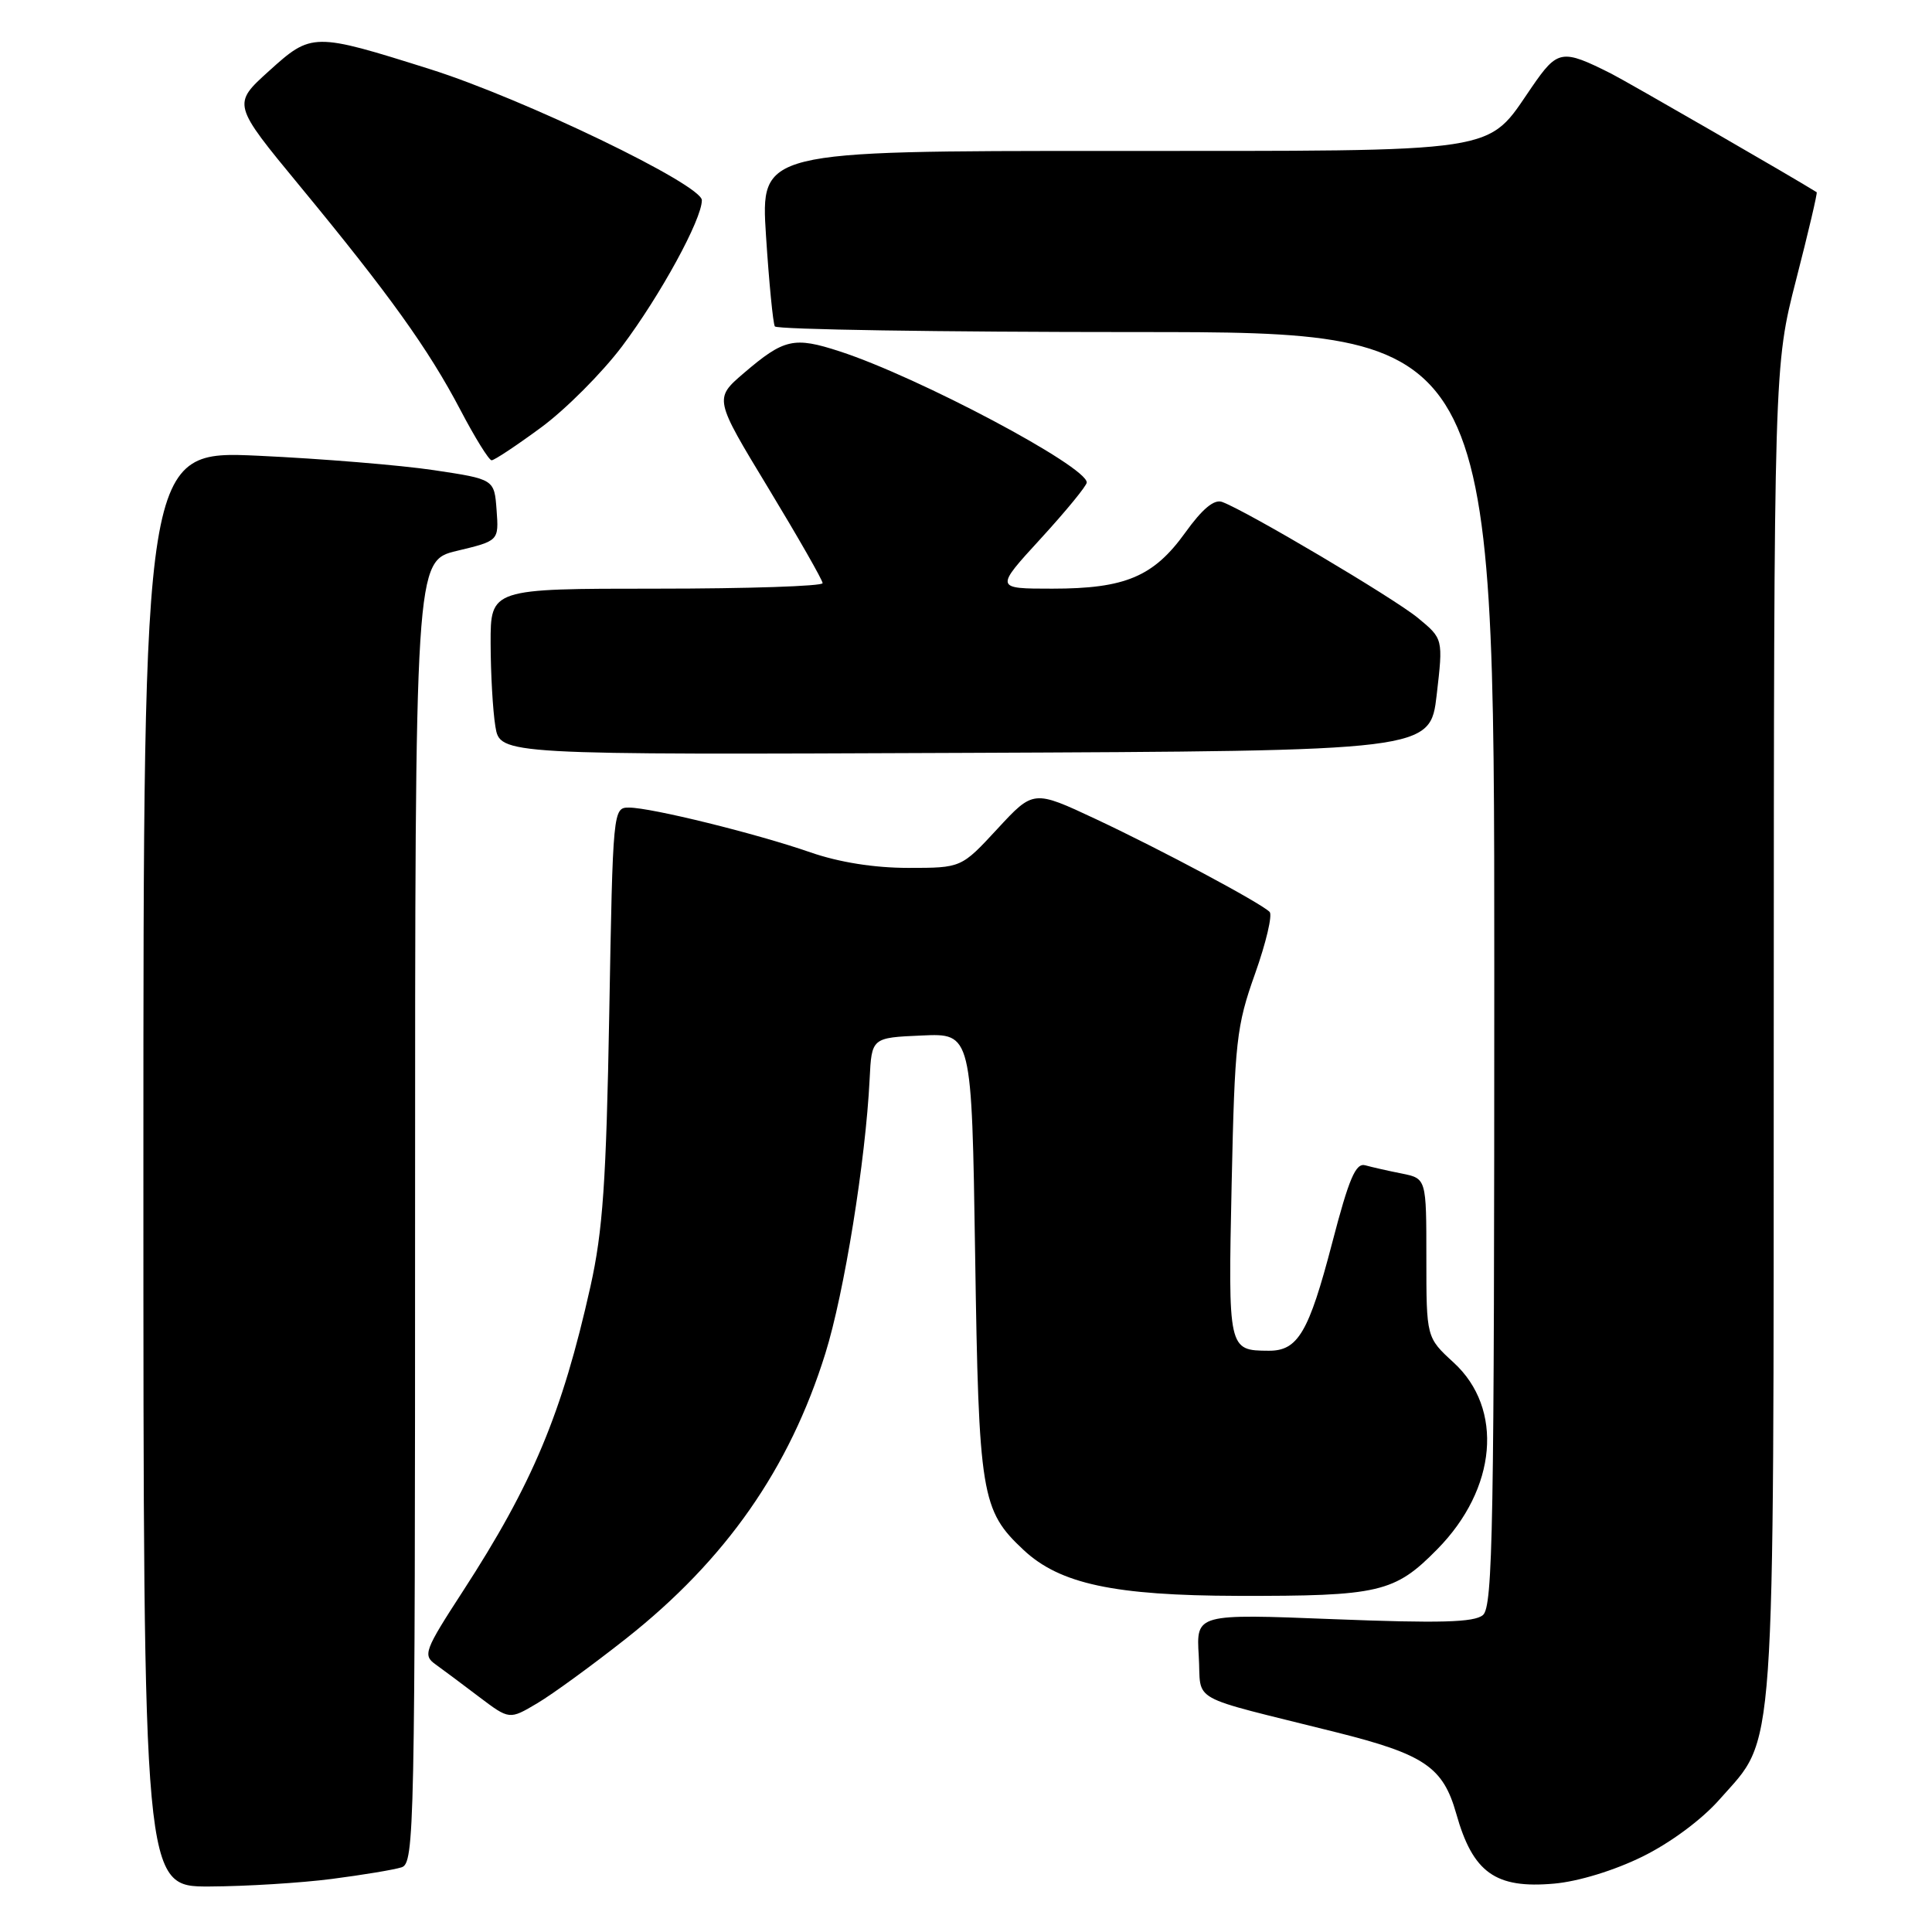 <?xml version="1.0" encoding="UTF-8" standalone="no"?>
<!DOCTYPE svg PUBLIC "-//W3C//DTD SVG 1.1//EN" "http://www.w3.org/Graphics/SVG/1.1/DTD/svg11.dtd" >
<svg xmlns="http://www.w3.org/2000/svg" xmlns:xlink="http://www.w3.org/1999/xlink" version="1.1" viewBox="0 0 256 256">
 <g >
 <path fill="currentColor"
d=" M 43.96 248.97 C 48.06 248.44 52.22 247.75 53.21 247.43 C 54.91 246.89 55.00 242.64 55.00 160.59 C 55.00 74.32 55.00 74.32 60.55 72.99 C 66.10 71.66 66.10 71.66 65.80 67.58 C 65.50 63.50 65.50 63.50 57.50 62.30 C 53.10 61.64 42.64 60.78 34.25 60.39 C 19.00 59.69 19.00 59.69 19.00 154.84 C 19.00 250.00 19.00 250.00 27.75 249.97 C 32.56 249.95 39.86 249.50 43.96 248.97 Z  M 217.61 246.02 C 221.34 244.19 225.52 241.09 227.87 238.41 C 235.36 229.91 235.00 235.02 235.03 136.57 C 235.06 48.50 235.06 48.50 238.00 37.05 C 239.62 30.76 240.84 25.55 240.72 25.47 C 237.94 23.71 215.65 10.85 213.50 9.76 C 206.96 6.47 206.40 6.56 202.98 11.53 C 196.85 20.43 199.76 19.99 147.14 20.00 C 100.78 20.00 100.78 20.00 101.50 31.25 C 101.90 37.44 102.43 42.84 102.67 43.25 C 102.92 43.66 124.47 44.00 150.56 44.00 C 198.00 44.00 198.00 44.00 198.00 128.38 C 198.00 202.46 197.82 212.91 196.49 214.01 C 195.32 214.98 190.76 215.10 176.74 214.55 C 158.50 213.83 158.50 213.83 158.84 219.40 C 159.23 225.76 156.99 224.51 177.00 229.52 C 188.74 232.46 191.21 234.13 192.96 240.32 C 195.16 248.14 198.15 250.28 205.92 249.59 C 209.13 249.31 213.89 247.85 217.61 246.02 Z  M 82.97 217.11 C 96.17 206.68 104.61 194.60 109.36 179.35 C 111.87 171.32 114.70 153.75 115.23 143.00 C 115.50 137.50 115.50 137.50 122.13 137.21 C 128.76 136.91 128.76 136.91 129.21 166.21 C 129.69 198.14 130.01 200.13 135.64 205.39 C 140.44 209.88 147.65 211.42 164.00 211.46 C 182.77 211.50 184.79 211.03 190.44 205.29 C 198.35 197.27 199.28 186.65 192.61 180.54 C 189.00 177.23 189.00 177.23 189.00 166.69 C 189.00 156.16 189.00 156.16 185.75 155.50 C 183.96 155.15 181.78 154.65 180.91 154.41 C 179.64 154.05 178.75 156.12 176.51 164.73 C 173.42 176.56 171.98 179.01 168.10 178.98 C 162.74 178.95 162.73 178.89 163.20 156.87 C 163.61 137.97 163.83 135.96 166.30 129.03 C 167.76 124.92 168.63 121.23 168.23 120.83 C 166.99 119.61 153.91 112.62 145.22 108.54 C 136.94 104.66 136.94 104.66 132.16 109.83 C 127.38 115.00 127.38 115.00 120.35 115.00 C 115.84 115.00 111.20 114.26 107.41 112.95 C 100.26 110.46 86.31 107.02 83.36 107.01 C 81.23 107.00 81.21 107.20 80.73 134.25 C 80.33 156.64 79.88 163.10 78.23 170.50 C 74.47 187.31 70.57 196.62 61.32 210.87 C 56.25 218.68 56.01 219.32 57.70 220.53 C 58.69 221.24 61.30 223.19 63.50 224.86 C 67.50 227.88 67.50 227.88 71.19 225.69 C 73.22 224.49 78.52 220.62 82.97 217.11 Z  M 190.37 92.07 C 191.23 84.64 191.23 84.64 187.87 81.87 C 184.67 79.24 165.26 67.74 161.94 66.51 C 160.88 66.12 159.32 67.42 157.05 70.58 C 152.86 76.41 149.09 78.00 139.44 78.00 C 131.82 78.00 131.82 78.00 137.91 71.36 C 141.26 67.70 144.00 64.36 144.00 63.93 C 144.00 61.79 121.70 49.95 111.27 46.56 C 105.20 44.58 103.89 44.88 98.56 49.44 C 94.62 52.82 94.62 52.82 101.81 64.68 C 105.76 71.21 109.00 76.87 109.00 77.27 C 109.00 77.67 99.10 78.00 87.00 78.00 C 65.00 78.00 65.00 78.00 65.01 85.25 C 65.02 89.24 65.30 94.19 65.64 96.26 C 66.26 100.02 66.26 100.02 127.88 99.76 C 189.50 99.50 189.50 99.50 190.37 92.07 Z  M 71.70 56.64 C 74.95 54.25 79.77 49.41 82.42 45.90 C 87.51 39.12 93.00 29.07 93.00 26.53 C 93.00 24.47 69.33 13.06 57.00 9.17 C 41.53 4.29 41.29 4.30 35.64 9.41 C 30.78 13.80 30.78 13.80 39.73 24.65 C 51.56 38.99 56.77 46.25 61.00 54.31 C 62.92 57.98 64.79 60.99 65.14 60.99 C 65.49 61.00 68.44 59.04 71.70 56.64 Z "/>
</g>
</svg>